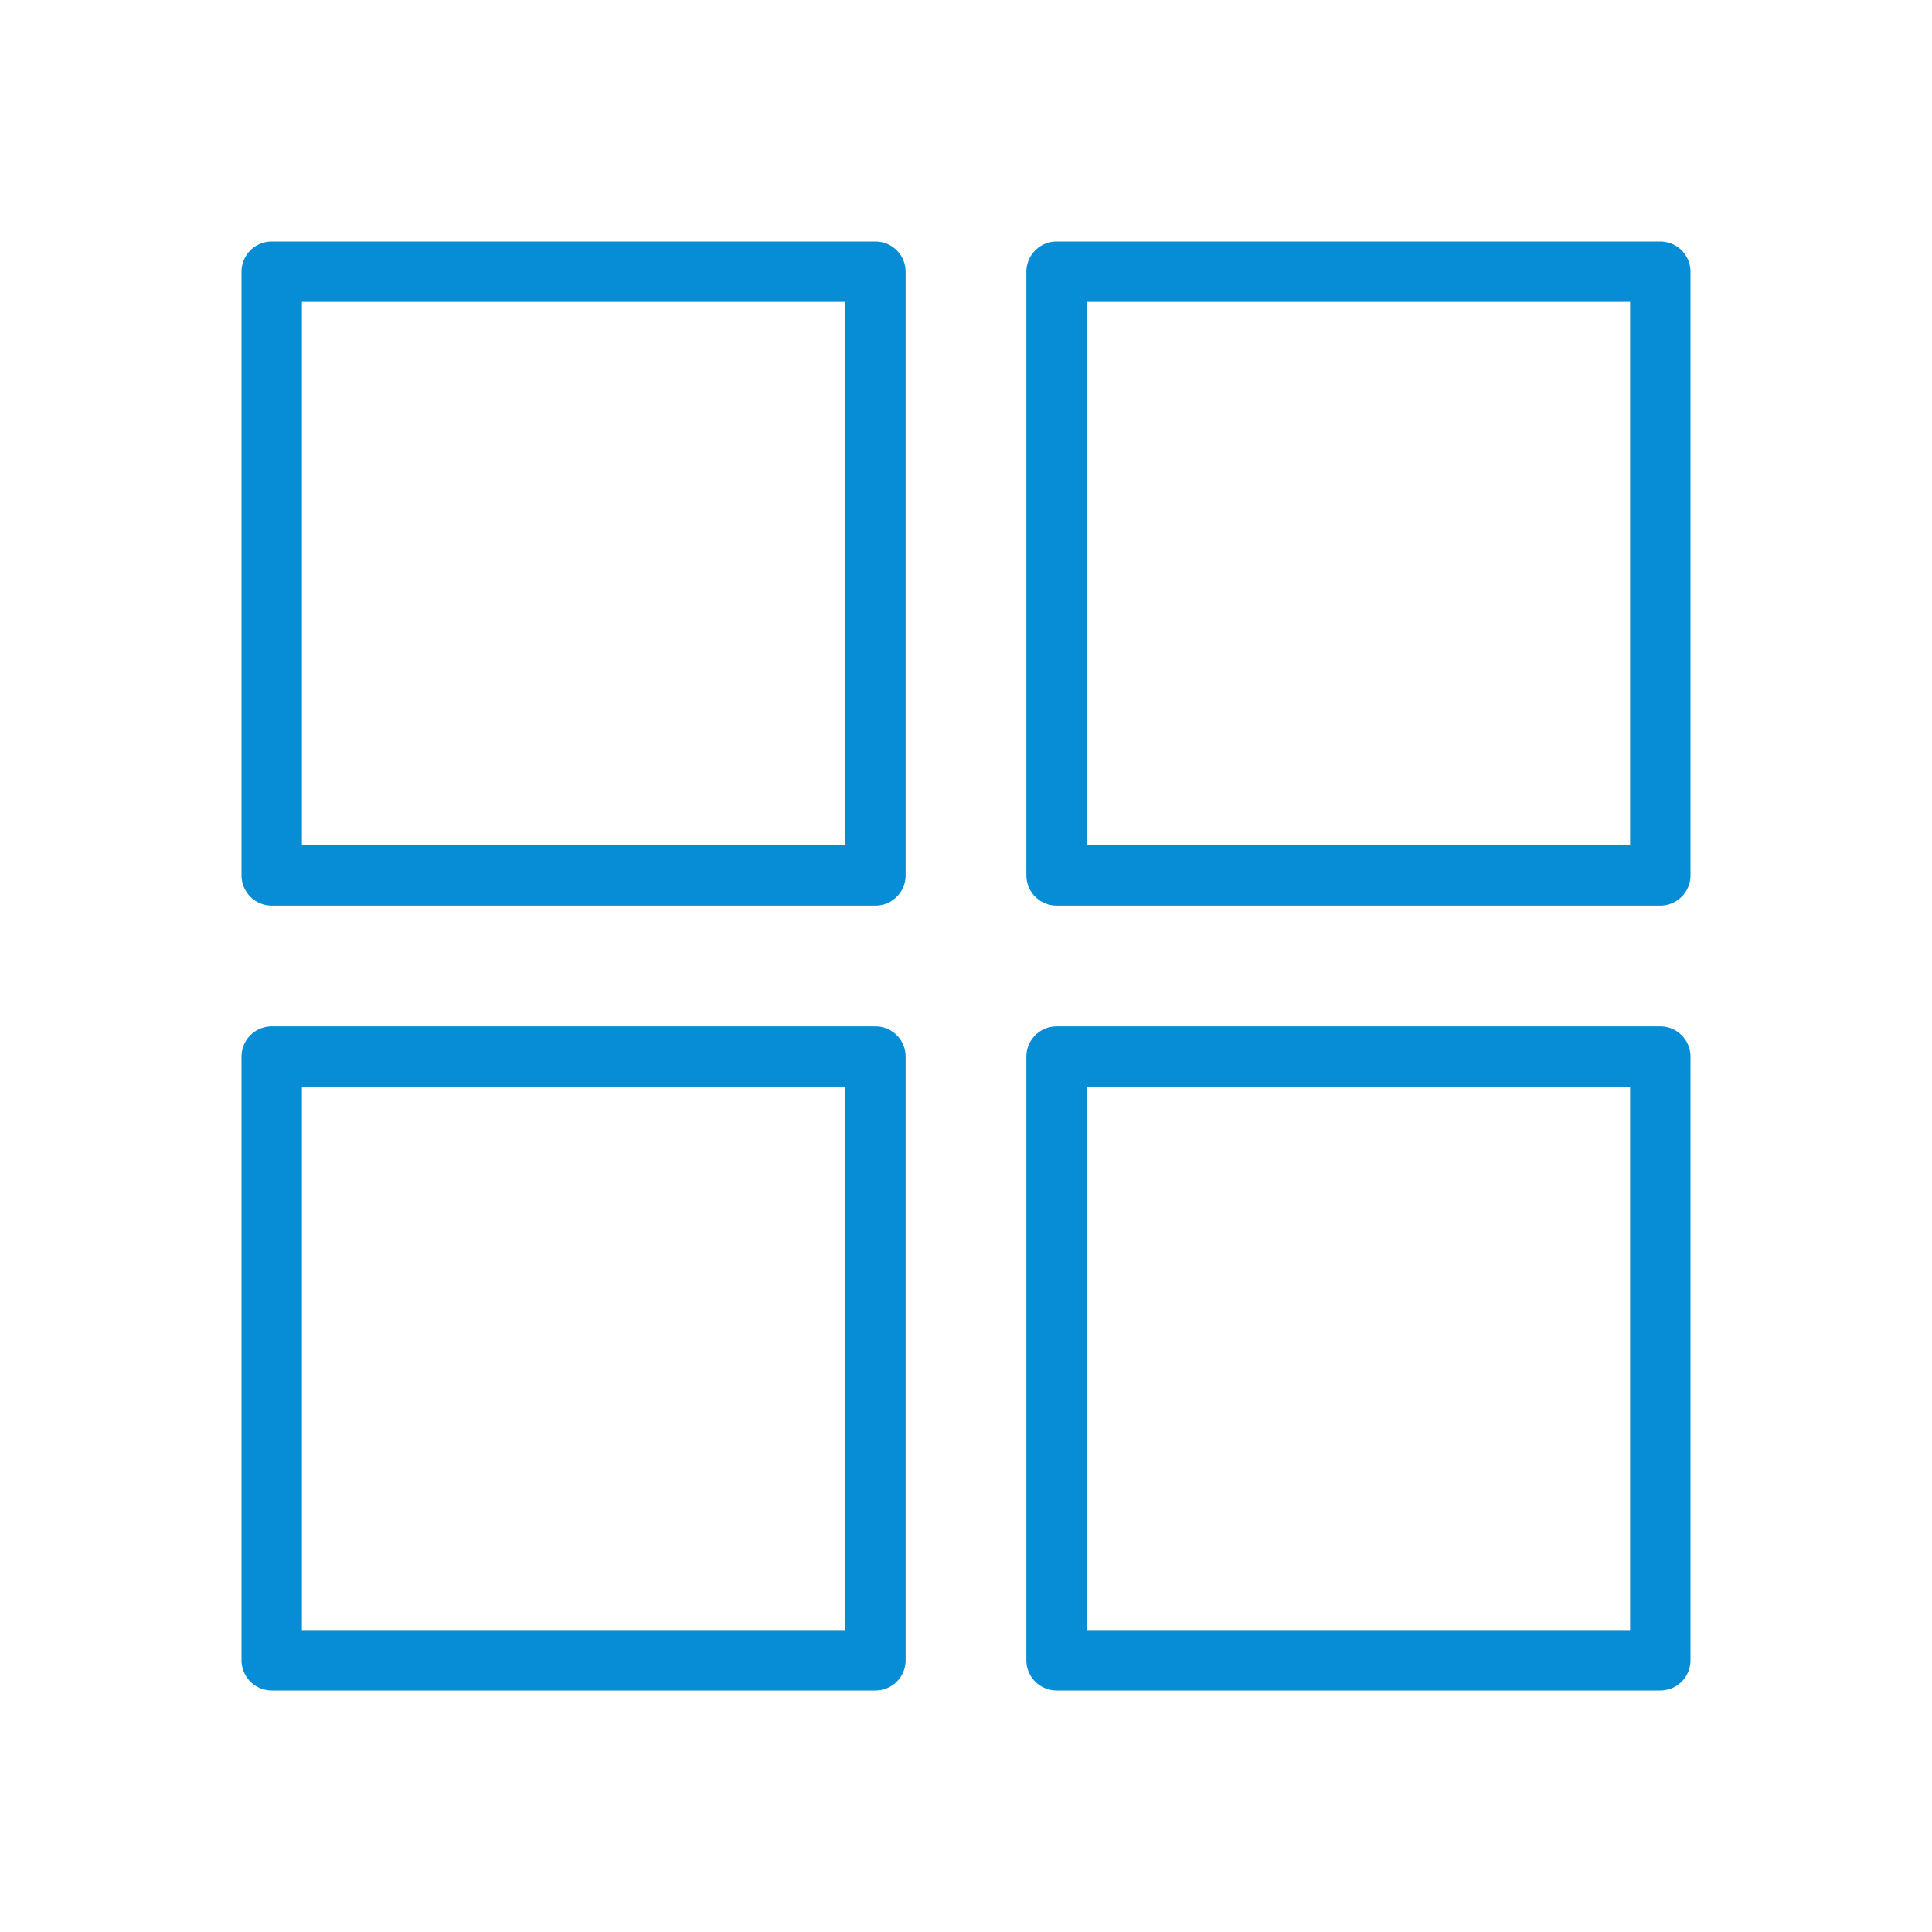 <svg xmlns="http://www.w3.org/2000/svg" id="app" viewBox="0 0 64 64">
  <rect width="20" height="20" x="9" y="9" style="fill:none;stroke:#078cd6;stroke-linecap:round;stroke-linejoin:round;stroke-width:2px"></rect>
  <rect width="20" height="20" x="35" y="9" style="fill:none;stroke:#078cd6;stroke-linecap:round;stroke-linejoin:round;stroke-width:2px"></rect>
  <rect width="20" height="20" x="9" y="35" style="fill:none;stroke:#078cd6;stroke-linecap:round;stroke-linejoin:round;stroke-width:2px"></rect>
  <rect width="20" height="20" x="35" y="35" style="fill:none;stroke:#078cd6;stroke-linecap:round;stroke-linejoin:round;stroke-width:2px"></rect>
</svg>
